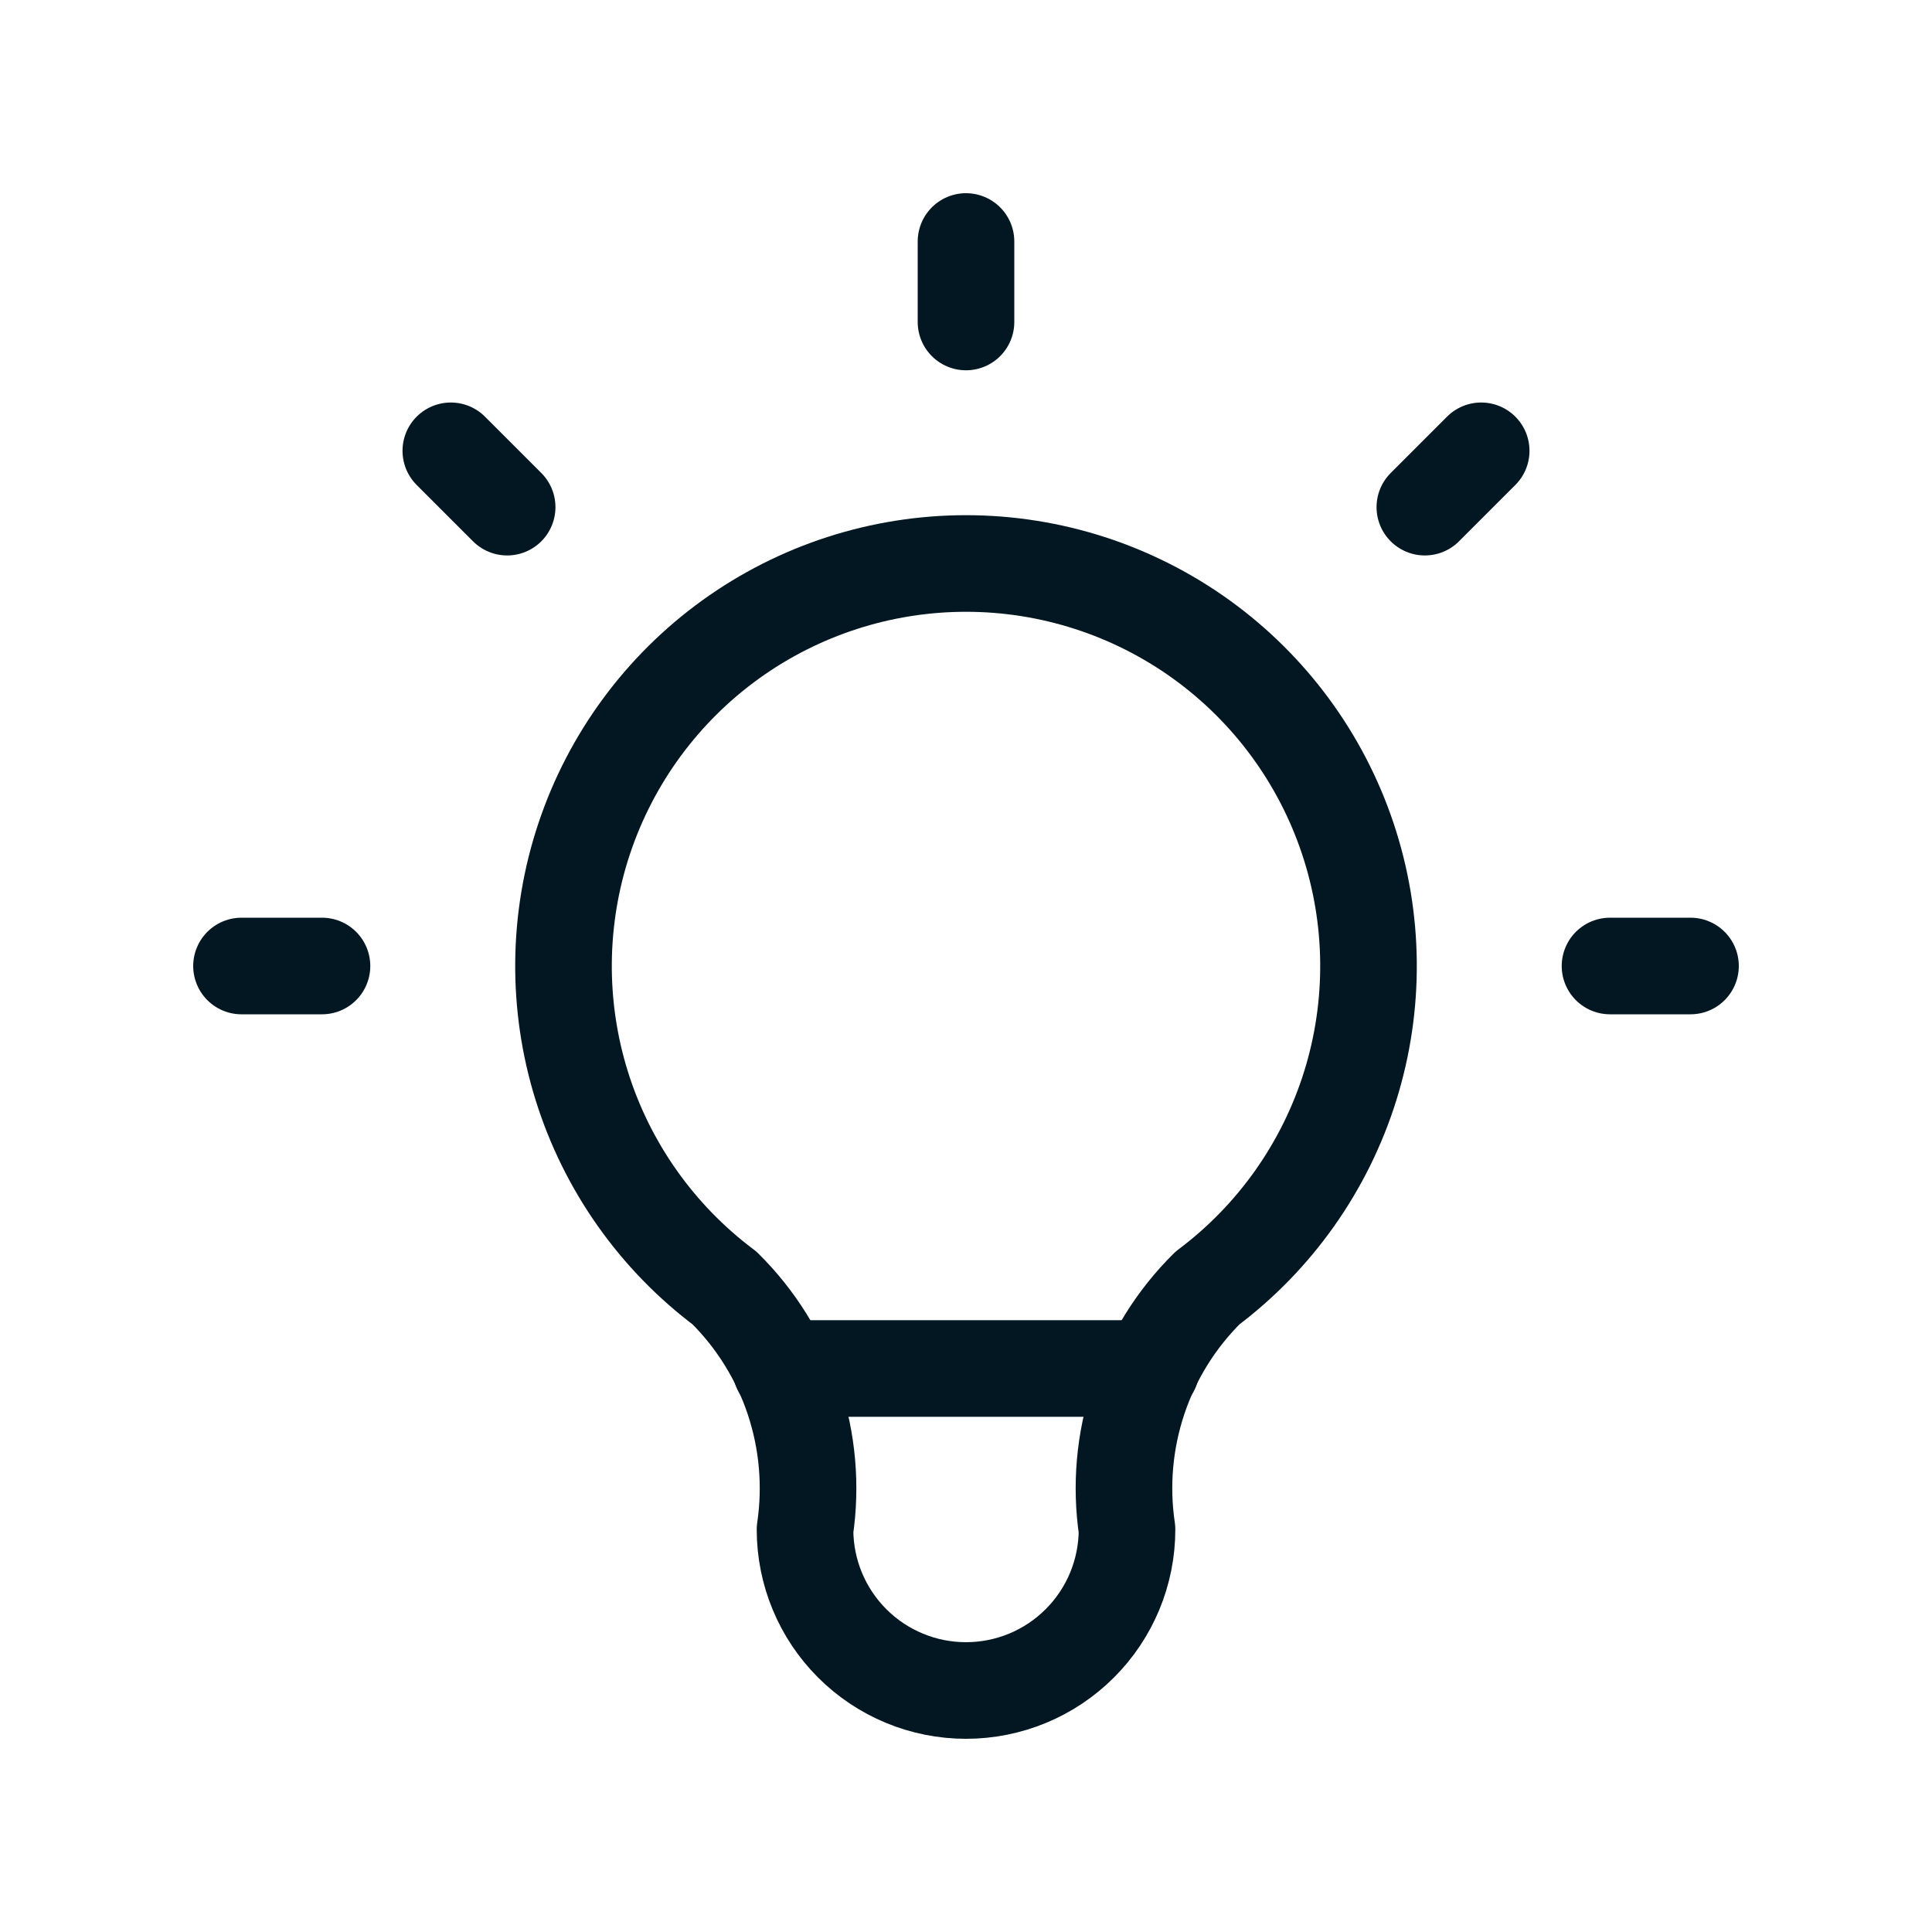 <svg width="50" height="50" viewBox="0 0 50 50" fill="none" xmlns="http://www.w3.org/2000/svg">
<g clip-path="url(#clip0_322_174)">
<path d="M6.25 25H8.333M25 6.25V8.333M41.667 25H43.75M11.667 11.667L13.125 13.125M38.333 11.667L36.875 13.125" stroke="#021721" stroke-width="2.5" stroke-linecap="round" stroke-linejoin="round"/>
<path d="M18.75 33.333C17.001 32.021 15.709 30.192 15.057 28.106C14.405 26.019 14.427 23.78 15.118 21.706C15.809 19.632 17.136 17.828 18.909 16.549C20.683 15.271 22.814 14.583 25 14.583C27.186 14.583 29.317 15.271 31.091 16.549C32.864 17.828 34.191 19.632 34.882 21.706C35.574 23.78 35.595 26.019 34.943 28.106C34.291 30.192 32.999 32.021 31.25 33.333C30.437 34.138 29.824 35.123 29.462 36.209C29.101 37.295 28.999 38.451 29.167 39.583C29.167 40.688 28.728 41.748 27.946 42.529C27.165 43.311 26.105 43.75 25 43.75C23.895 43.75 22.835 43.311 22.054 42.529C21.273 41.748 20.834 40.688 20.834 39.583C21.001 38.451 20.9 37.295 20.538 36.209C20.176 35.123 19.564 34.138 18.75 33.333Z" stroke="#021721" stroke-width="2.5" stroke-linecap="round" stroke-linejoin="round"/>
<path d="M20.209 35.417H29.792" stroke="#021721" stroke-width="2.5" stroke-linecap="round" stroke-linejoin="round"/>
</g>
<defs>
<clipPath id="clip0_322_174">
<rect width="50" height="50" fill="white"/>
</clipPath>
</defs>
</svg>
